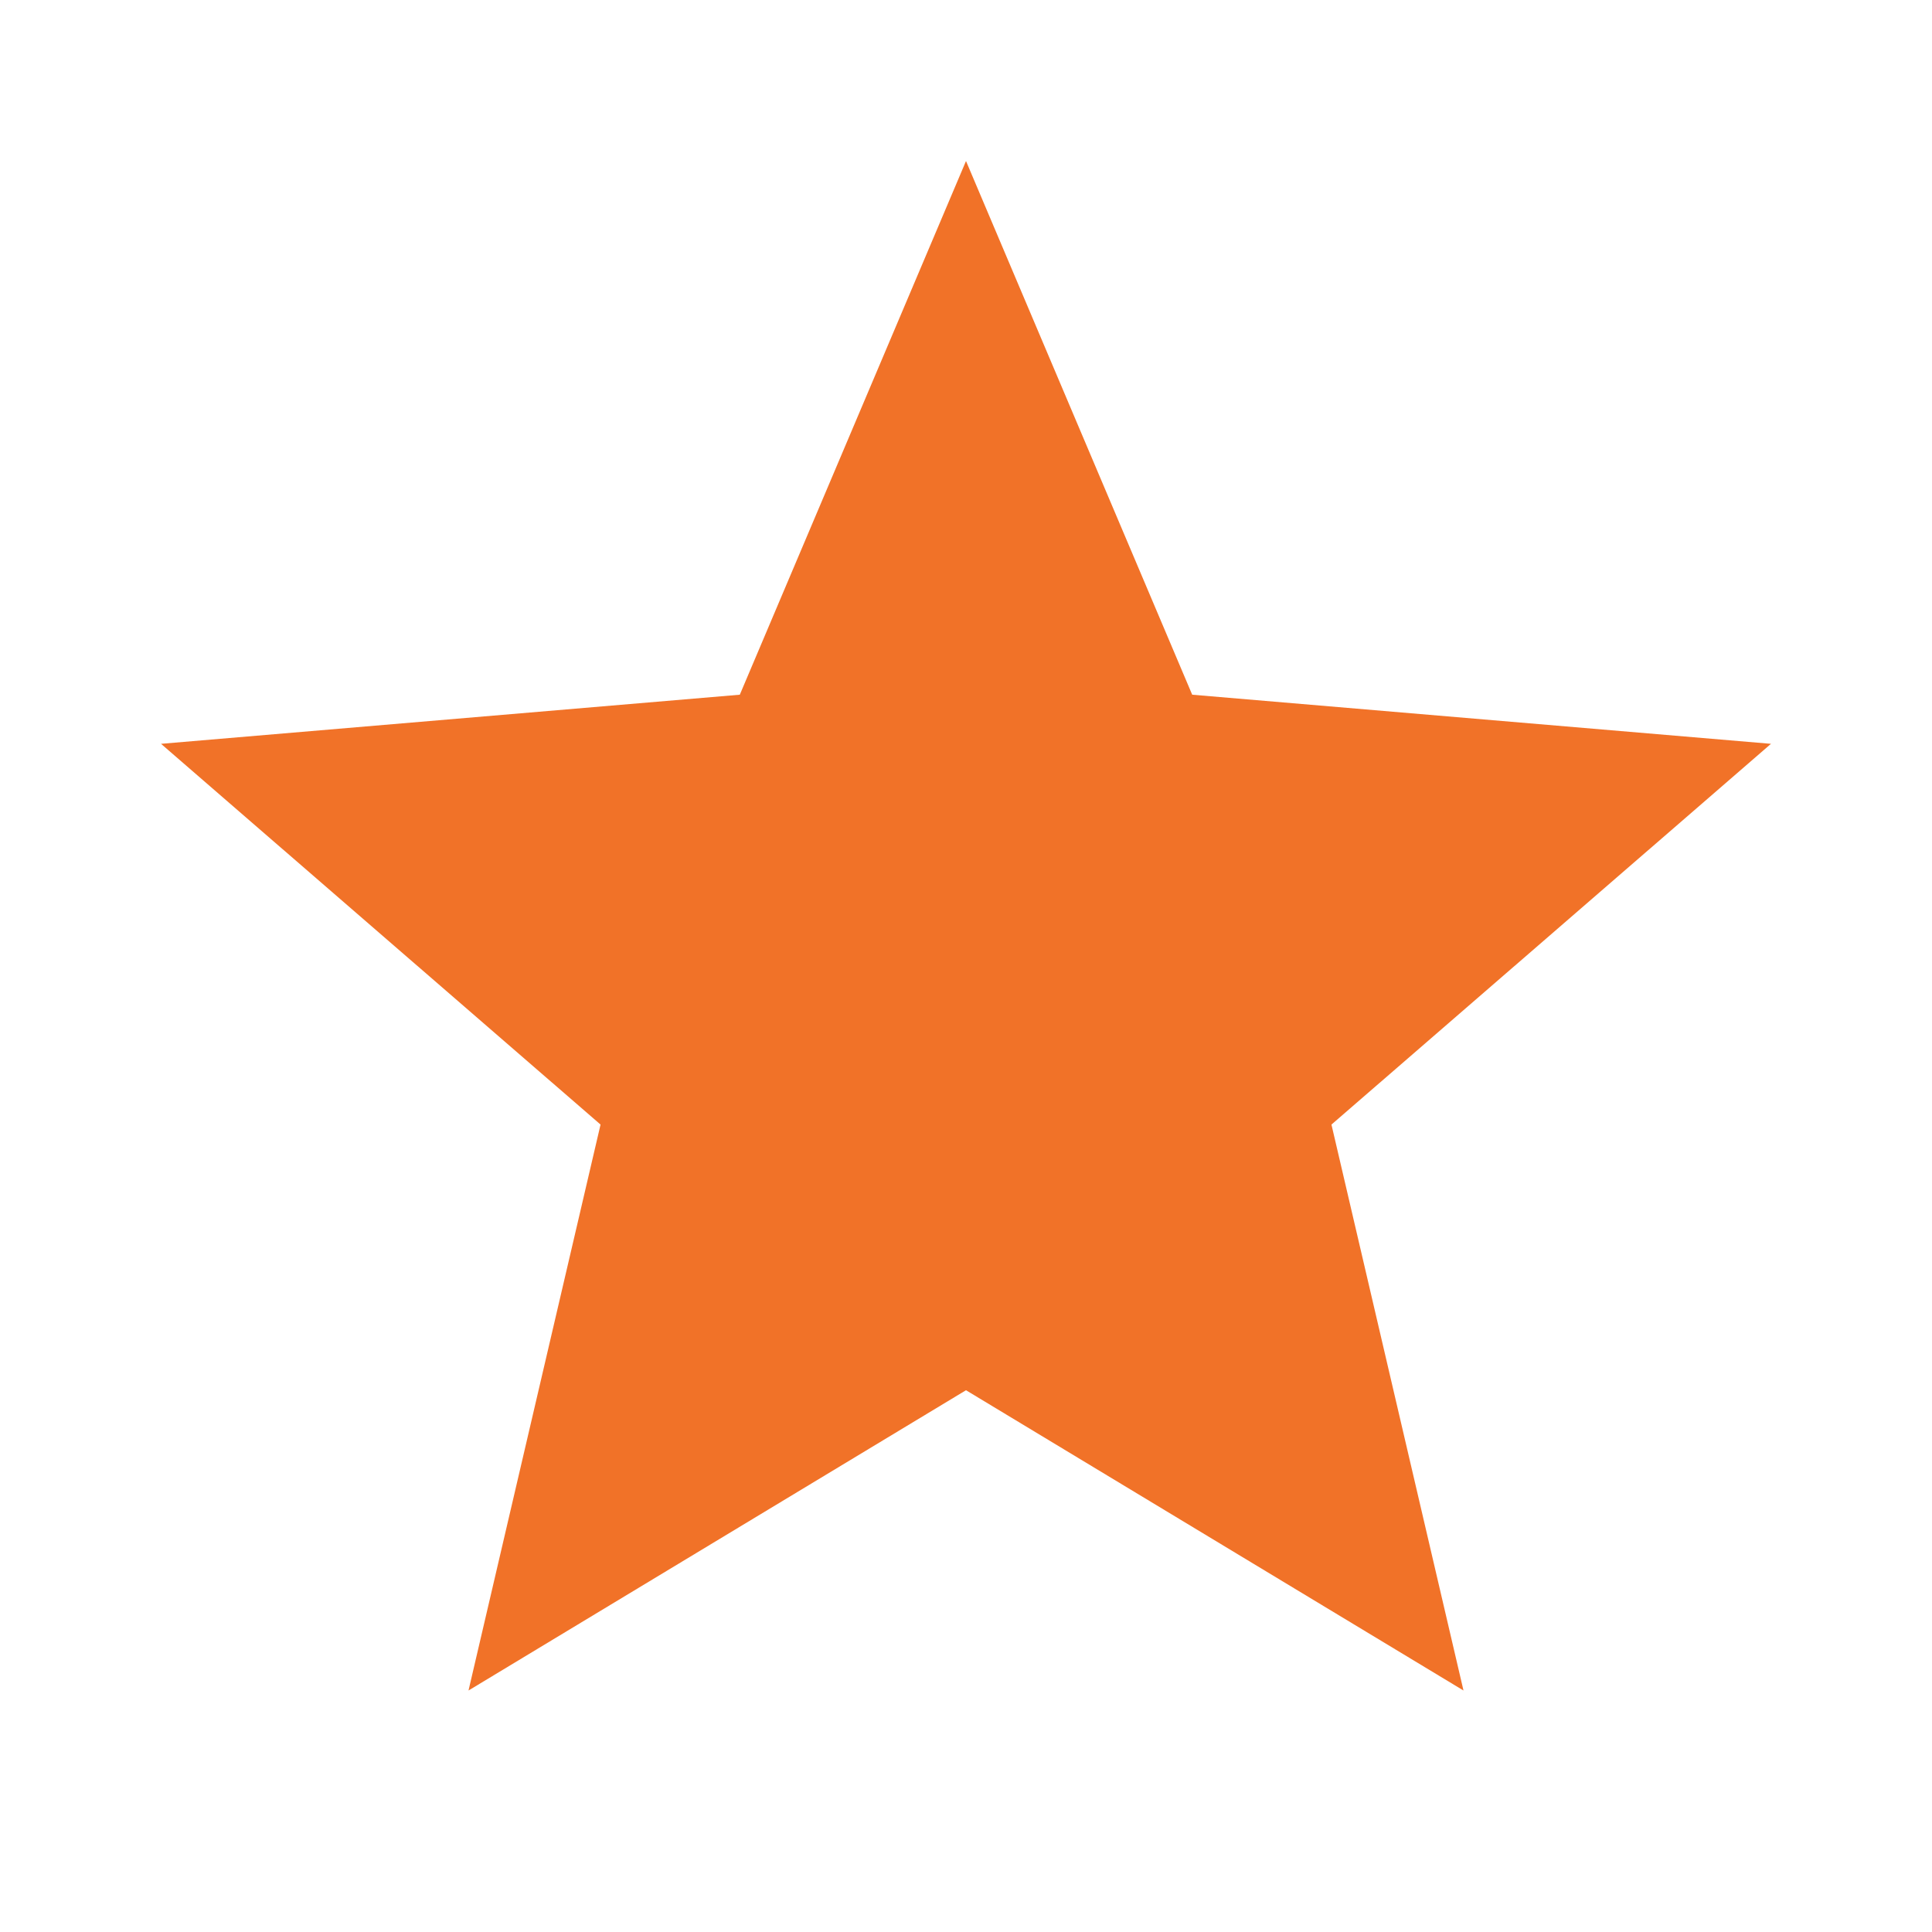 <svg width="50" height="50" viewBox="0 0 50 50" fill="none" xmlns="http://www.w3.org/2000/svg">
<path d="M25 35.979L37.875 43.75L34.458 29.104L45.833 19.25L30.854 17.979L25 4.167L19.146 17.979L4.167 19.25L15.542 29.104L12.125 43.75L25 35.979Z" fill="#F17228"/>
</svg>
